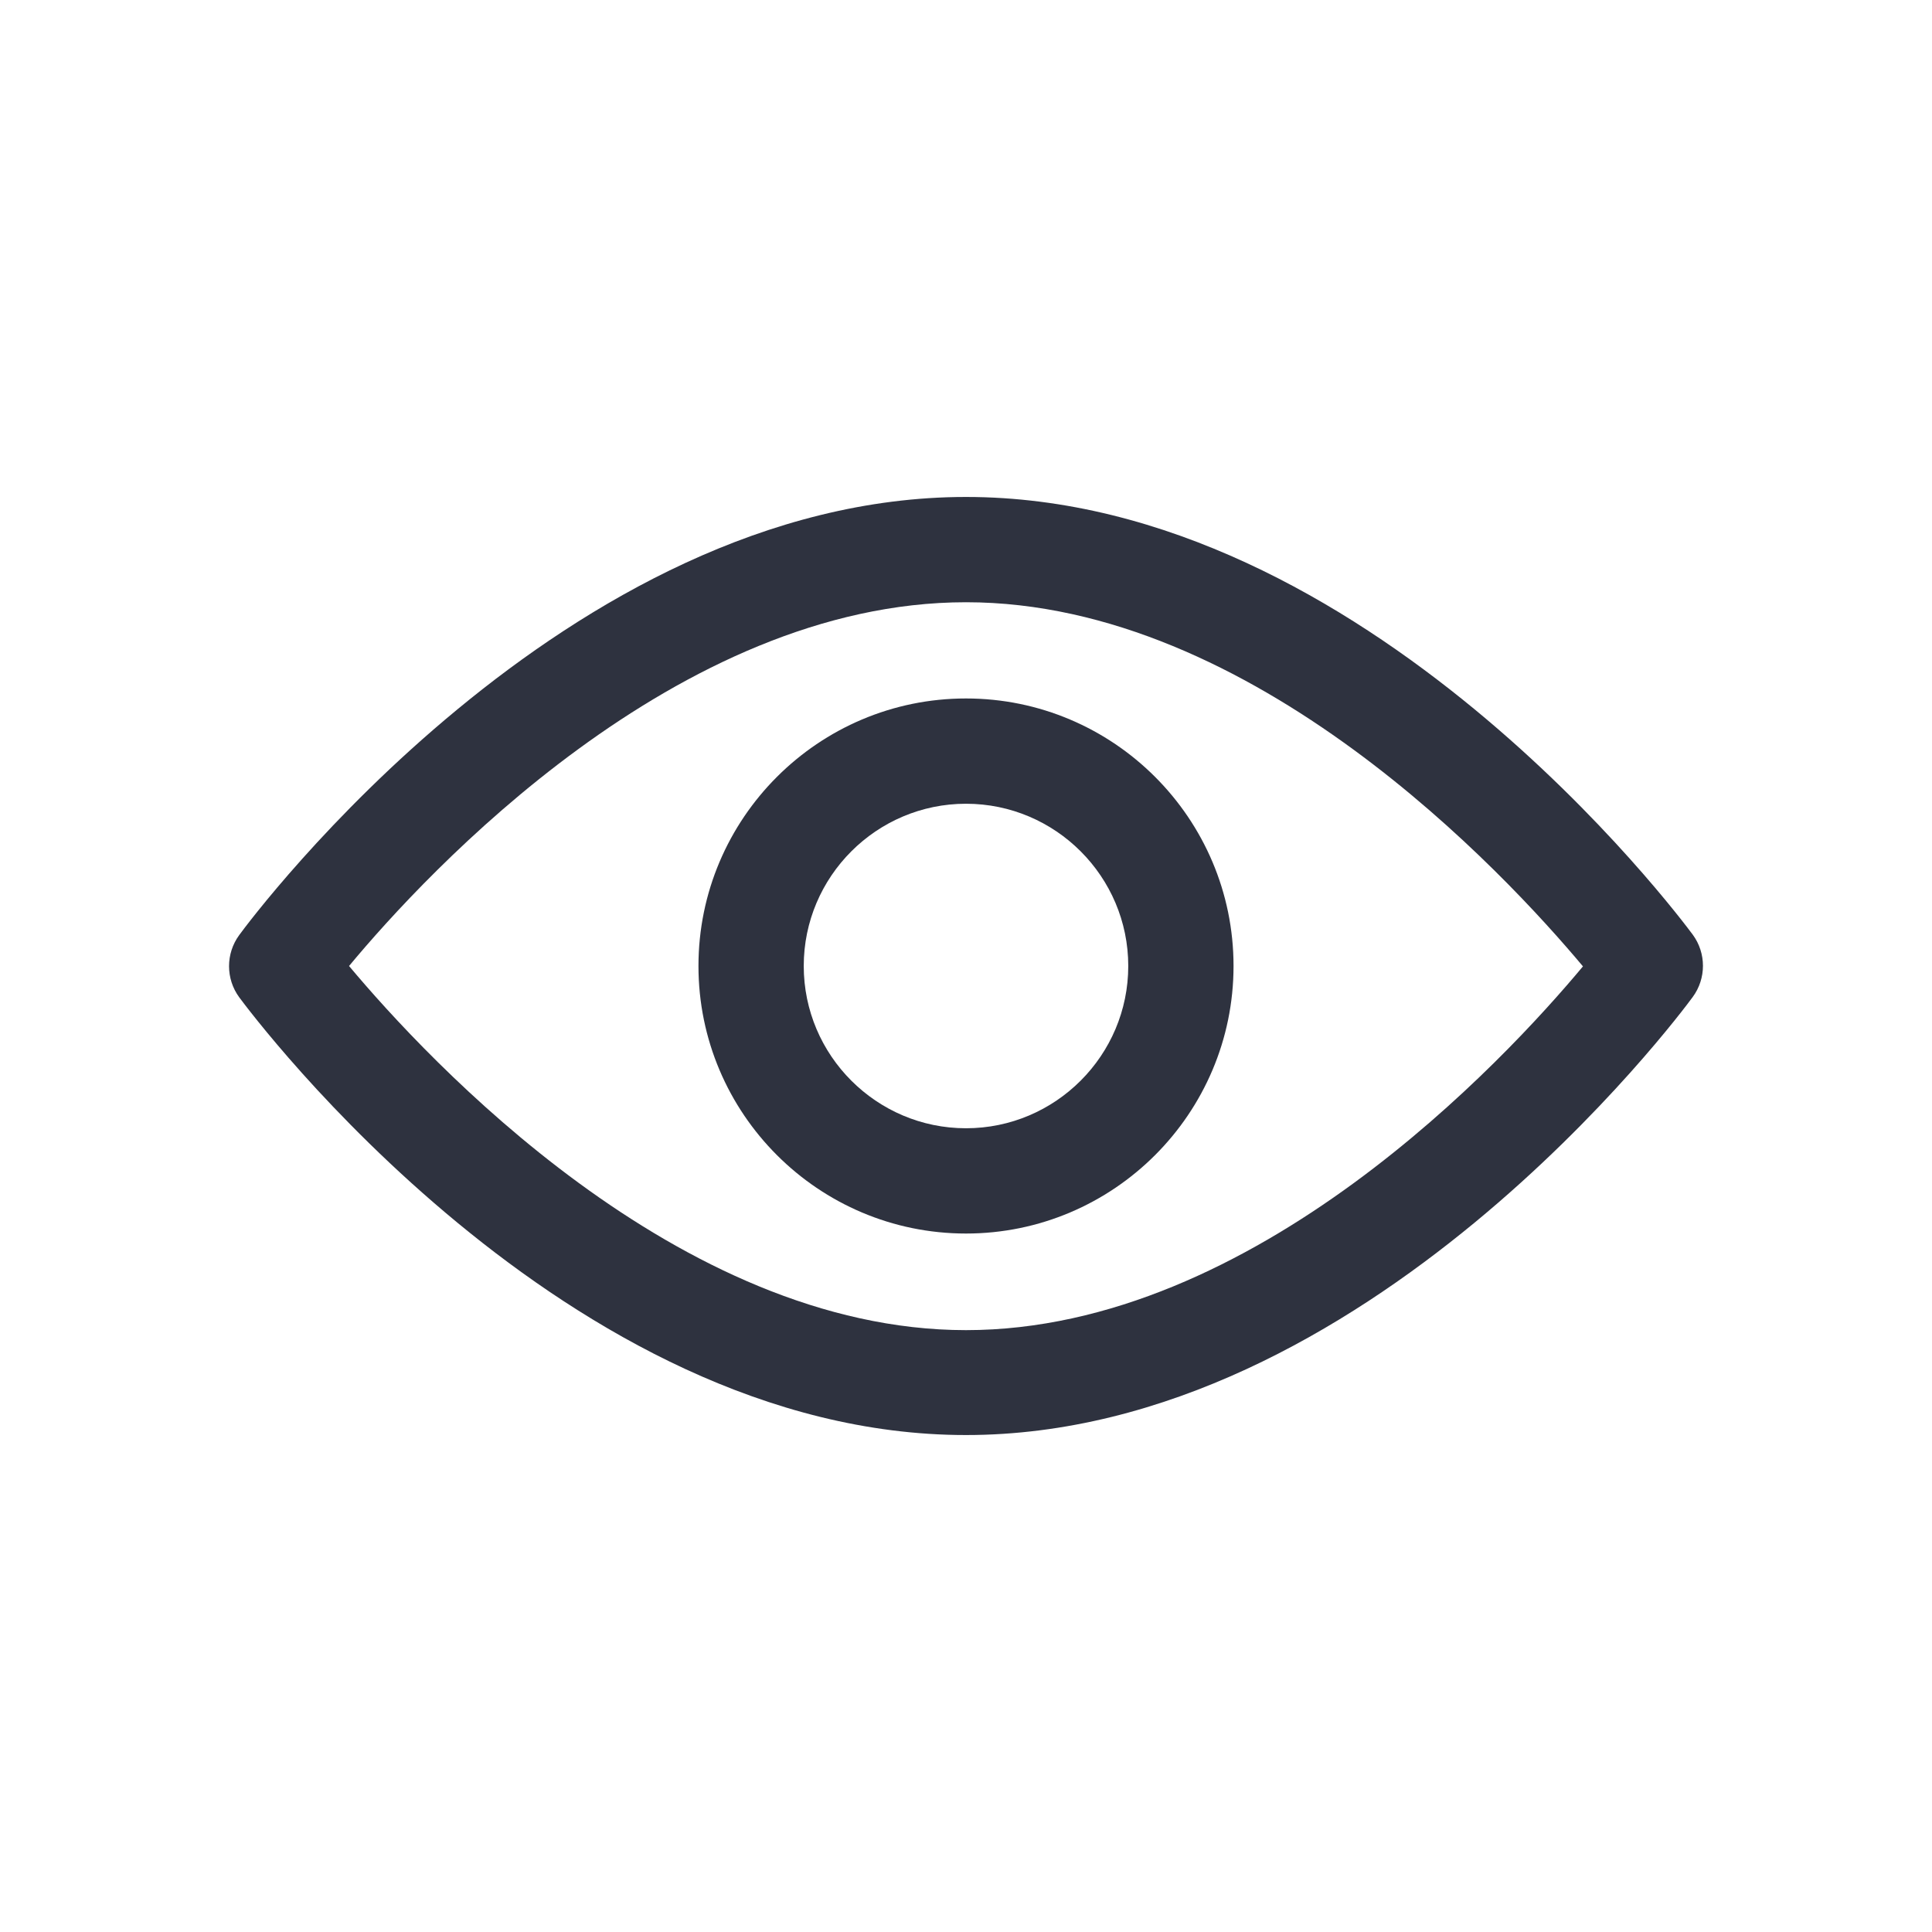 <?xml version="1.0" encoding="utf-8"?>
<!-- Generator: Adobe Illustrator 18.1.1, SVG Export Plug-In . SVG Version: 6.00 Build 0)  -->
<svg version="1.1" id="Layer_1" xmlns="http://www.w3.org/2000/svg" xmlns:xlink="http://www.w3.org/1999/xlink" x="0px" y="0px"
	 viewBox="0 0 512 512" enable-background="new 0 0 512 512" xml:space="preserve">
<g>
	<g>
		<path fill="#2E323F" d="M256,380.3C150,380.3,66.9,269,63.4,264.3c-3.6-4.9-3.6-11.6,0-16.5C66.9,243,150,131.7,256,131.7
			S445.1,243,448.6,247.7c3.6,4.9,3.6,11.6,0,16.5C445.1,269,362,380.3,256,380.3z M92.5,256c20.7,24.7,87.2,96.5,163.5,96.5
			c76.5,0,142.9-71.7,163.5-96.4c-20.7-24.7-87.2-96.5-163.5-96.5C179.5,159.6,113.1,231.2,92.5,256z"/>
	</g>
	<g>
		<path fill="#2E323F" d="M256,326.9c-39.1,0-70.9-31.8-70.9-70.9s31.8-70.9,70.9-70.9s70.9,31.8,70.9,70.9S295.1,326.9,256,326.9z
			 M256,213c-23.7,0-43,19.3-43,43s19.3,43,43,43c23.7,0,43-19.3,43-43S279.7,213,256,213z"/>
	</g>
</g>
</svg>
